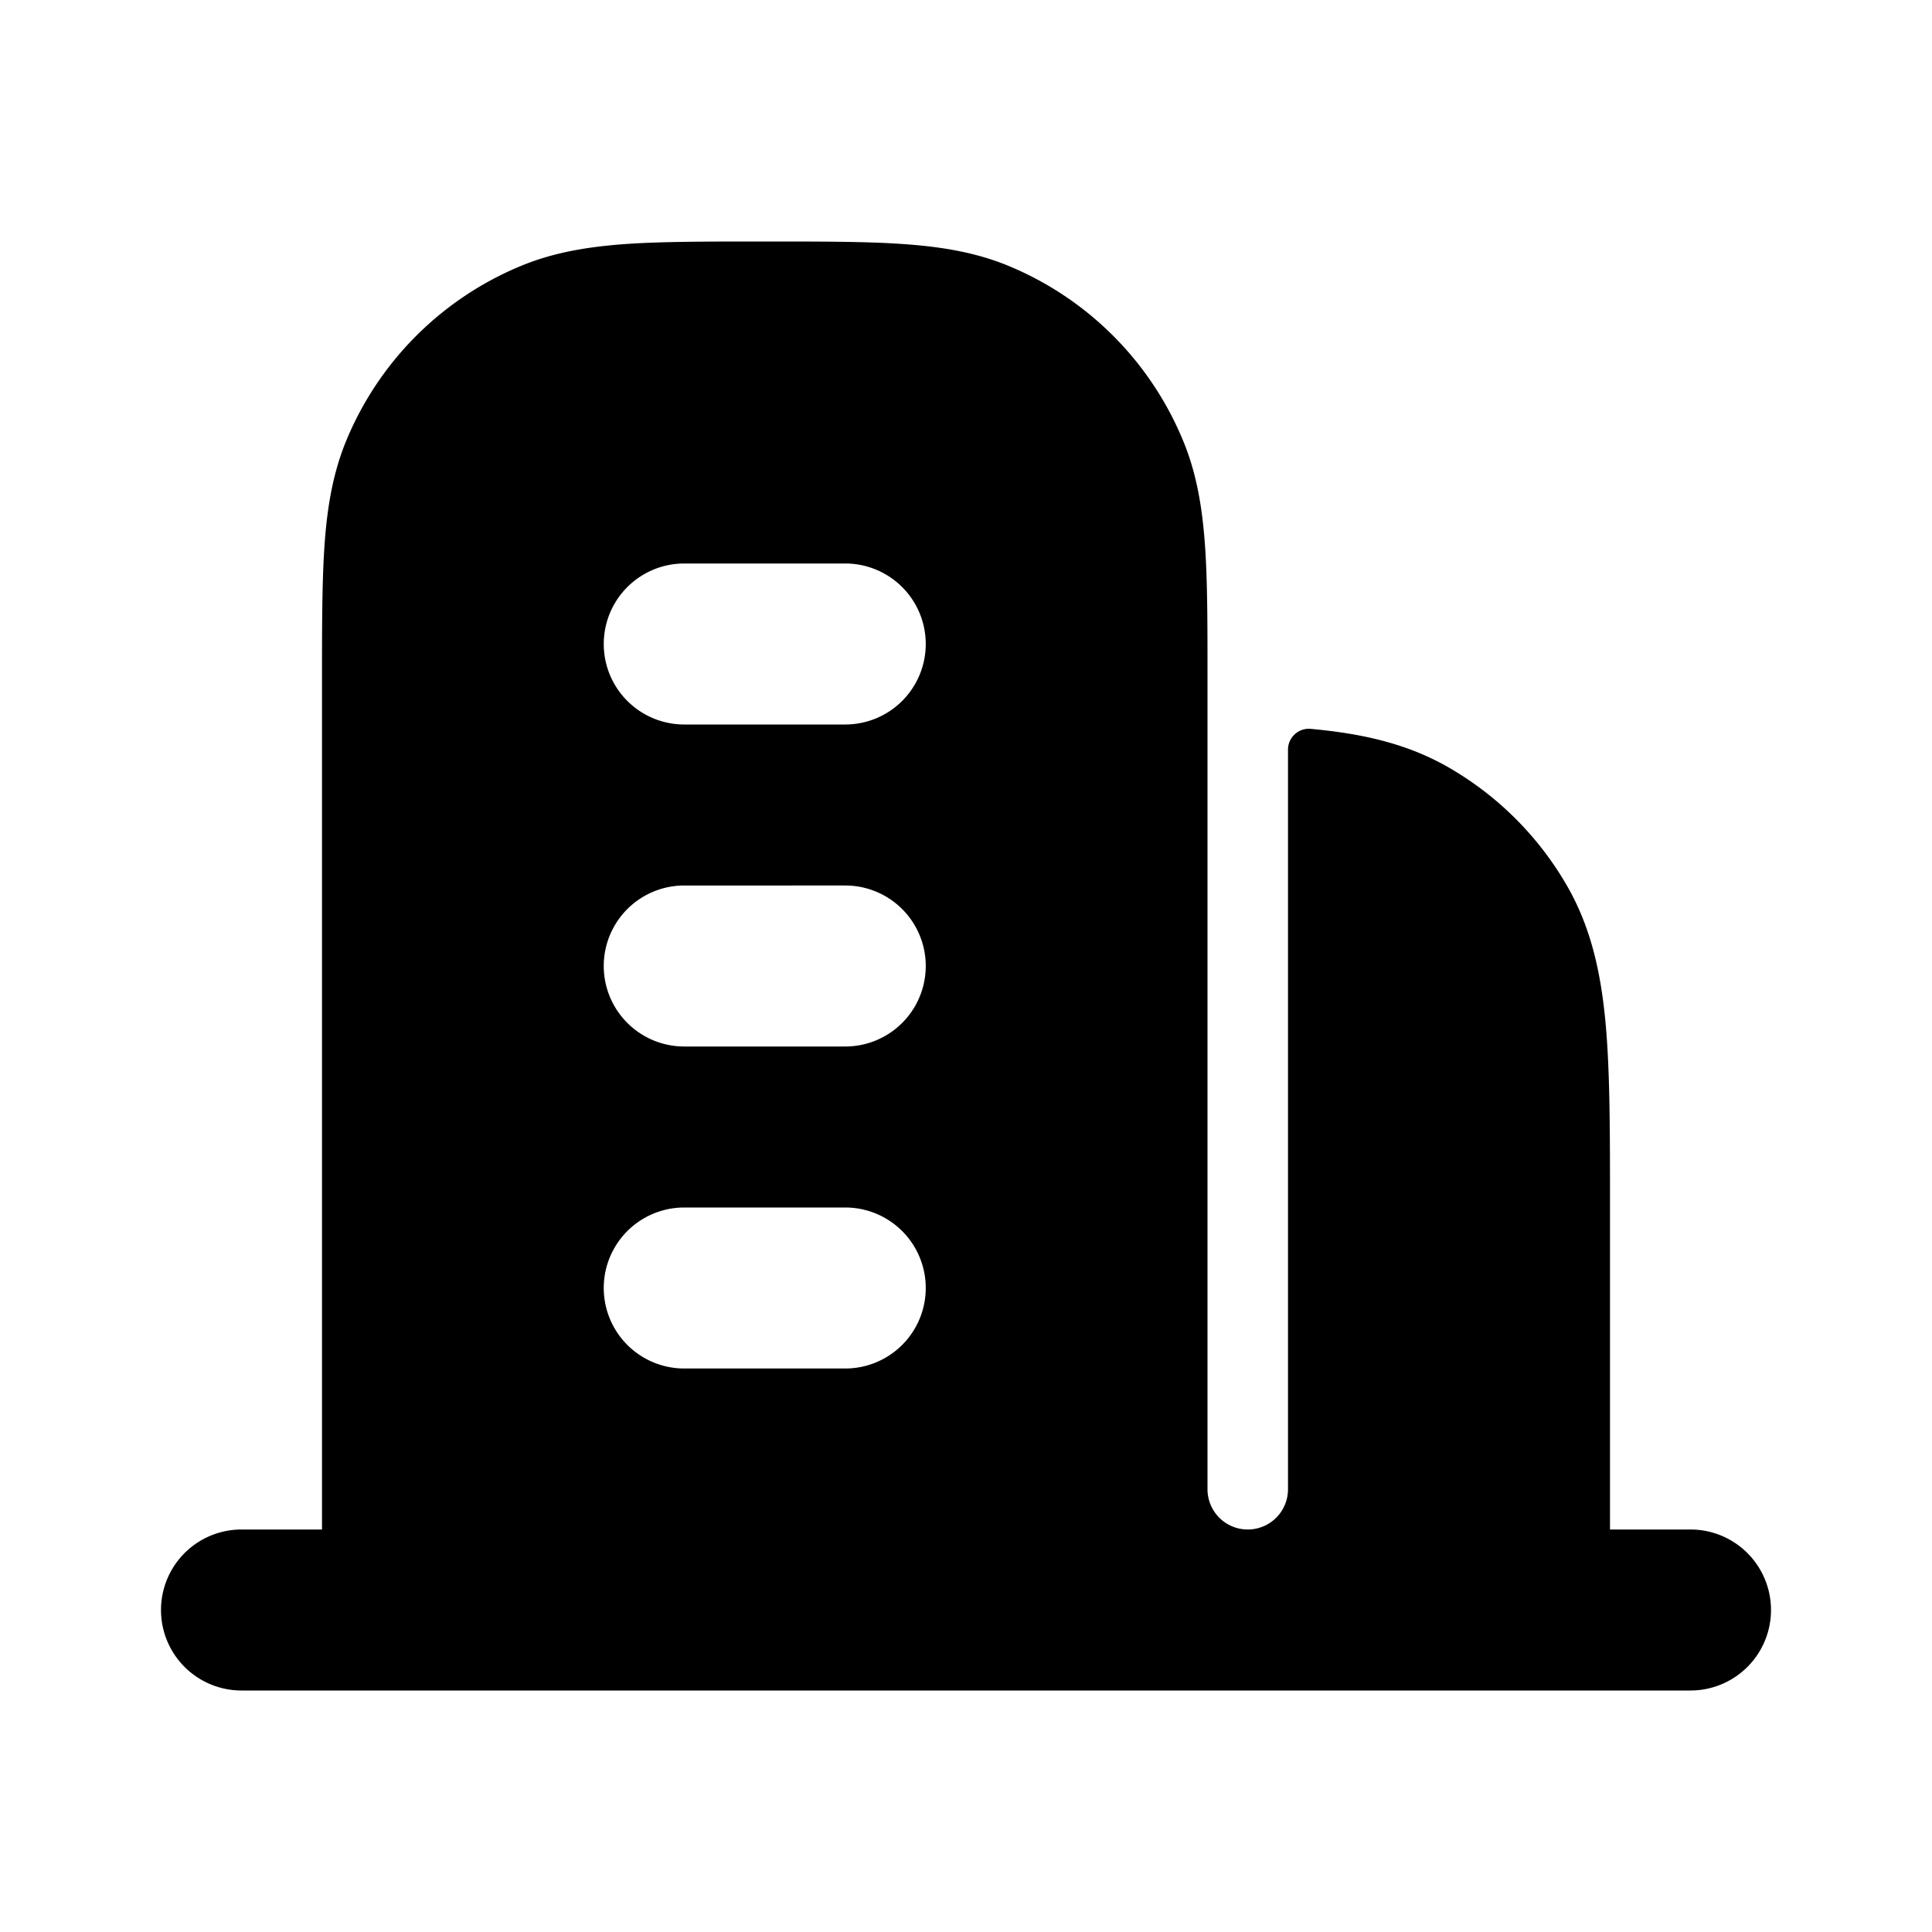 <svg xmlns="http://www.w3.org/2000/svg" width="24" height="24" viewBox="0 0 24 24" fill="none">
    <path fill="currentColor" fill-rule="evenodd" d="M9.534 3h-.068c-.67 0-1.223 0-1.676.03-.469.033-.903.101-1.32.274A4 4 0 0 0 4.303 5.47c-.173.418-.241.852-.273 1.321C4 7.243 4 7.796 4 8.466V19H3a1 1 0 1 0 0 2h18a1 1 0 1 0 0-2h-1v-4.046c0-.896 0-1.635-.054-2.234-.057-.624-.178-1.194-.482-1.72A4 4 0 0 0 18 9.536c-.526-.304-1.096-.425-1.72-.482a.259.259 0 0 0-.28.26V18.5a.5.5 0 0 1-1 0V8.408c0-.644 0-1.178-.03-1.618-.033-.469-.101-.903-.275-1.32a4 4 0 0 0-2.164-2.166c-.418-.173-.852-.241-1.322-.273C10.758 3 10.205 3 9.535 3M8.5 7a1 1 0 0 0 0 2h2a1 1 0 1 0 0-2zm0 4a1 1 0 1 0 0 2h2a1 1 0 1 0 0-2zm0 4a1 1 0 1 0 0 2h2a1 1 0 1 0 0-2z" clip-rule="evenodd"/>
</svg>